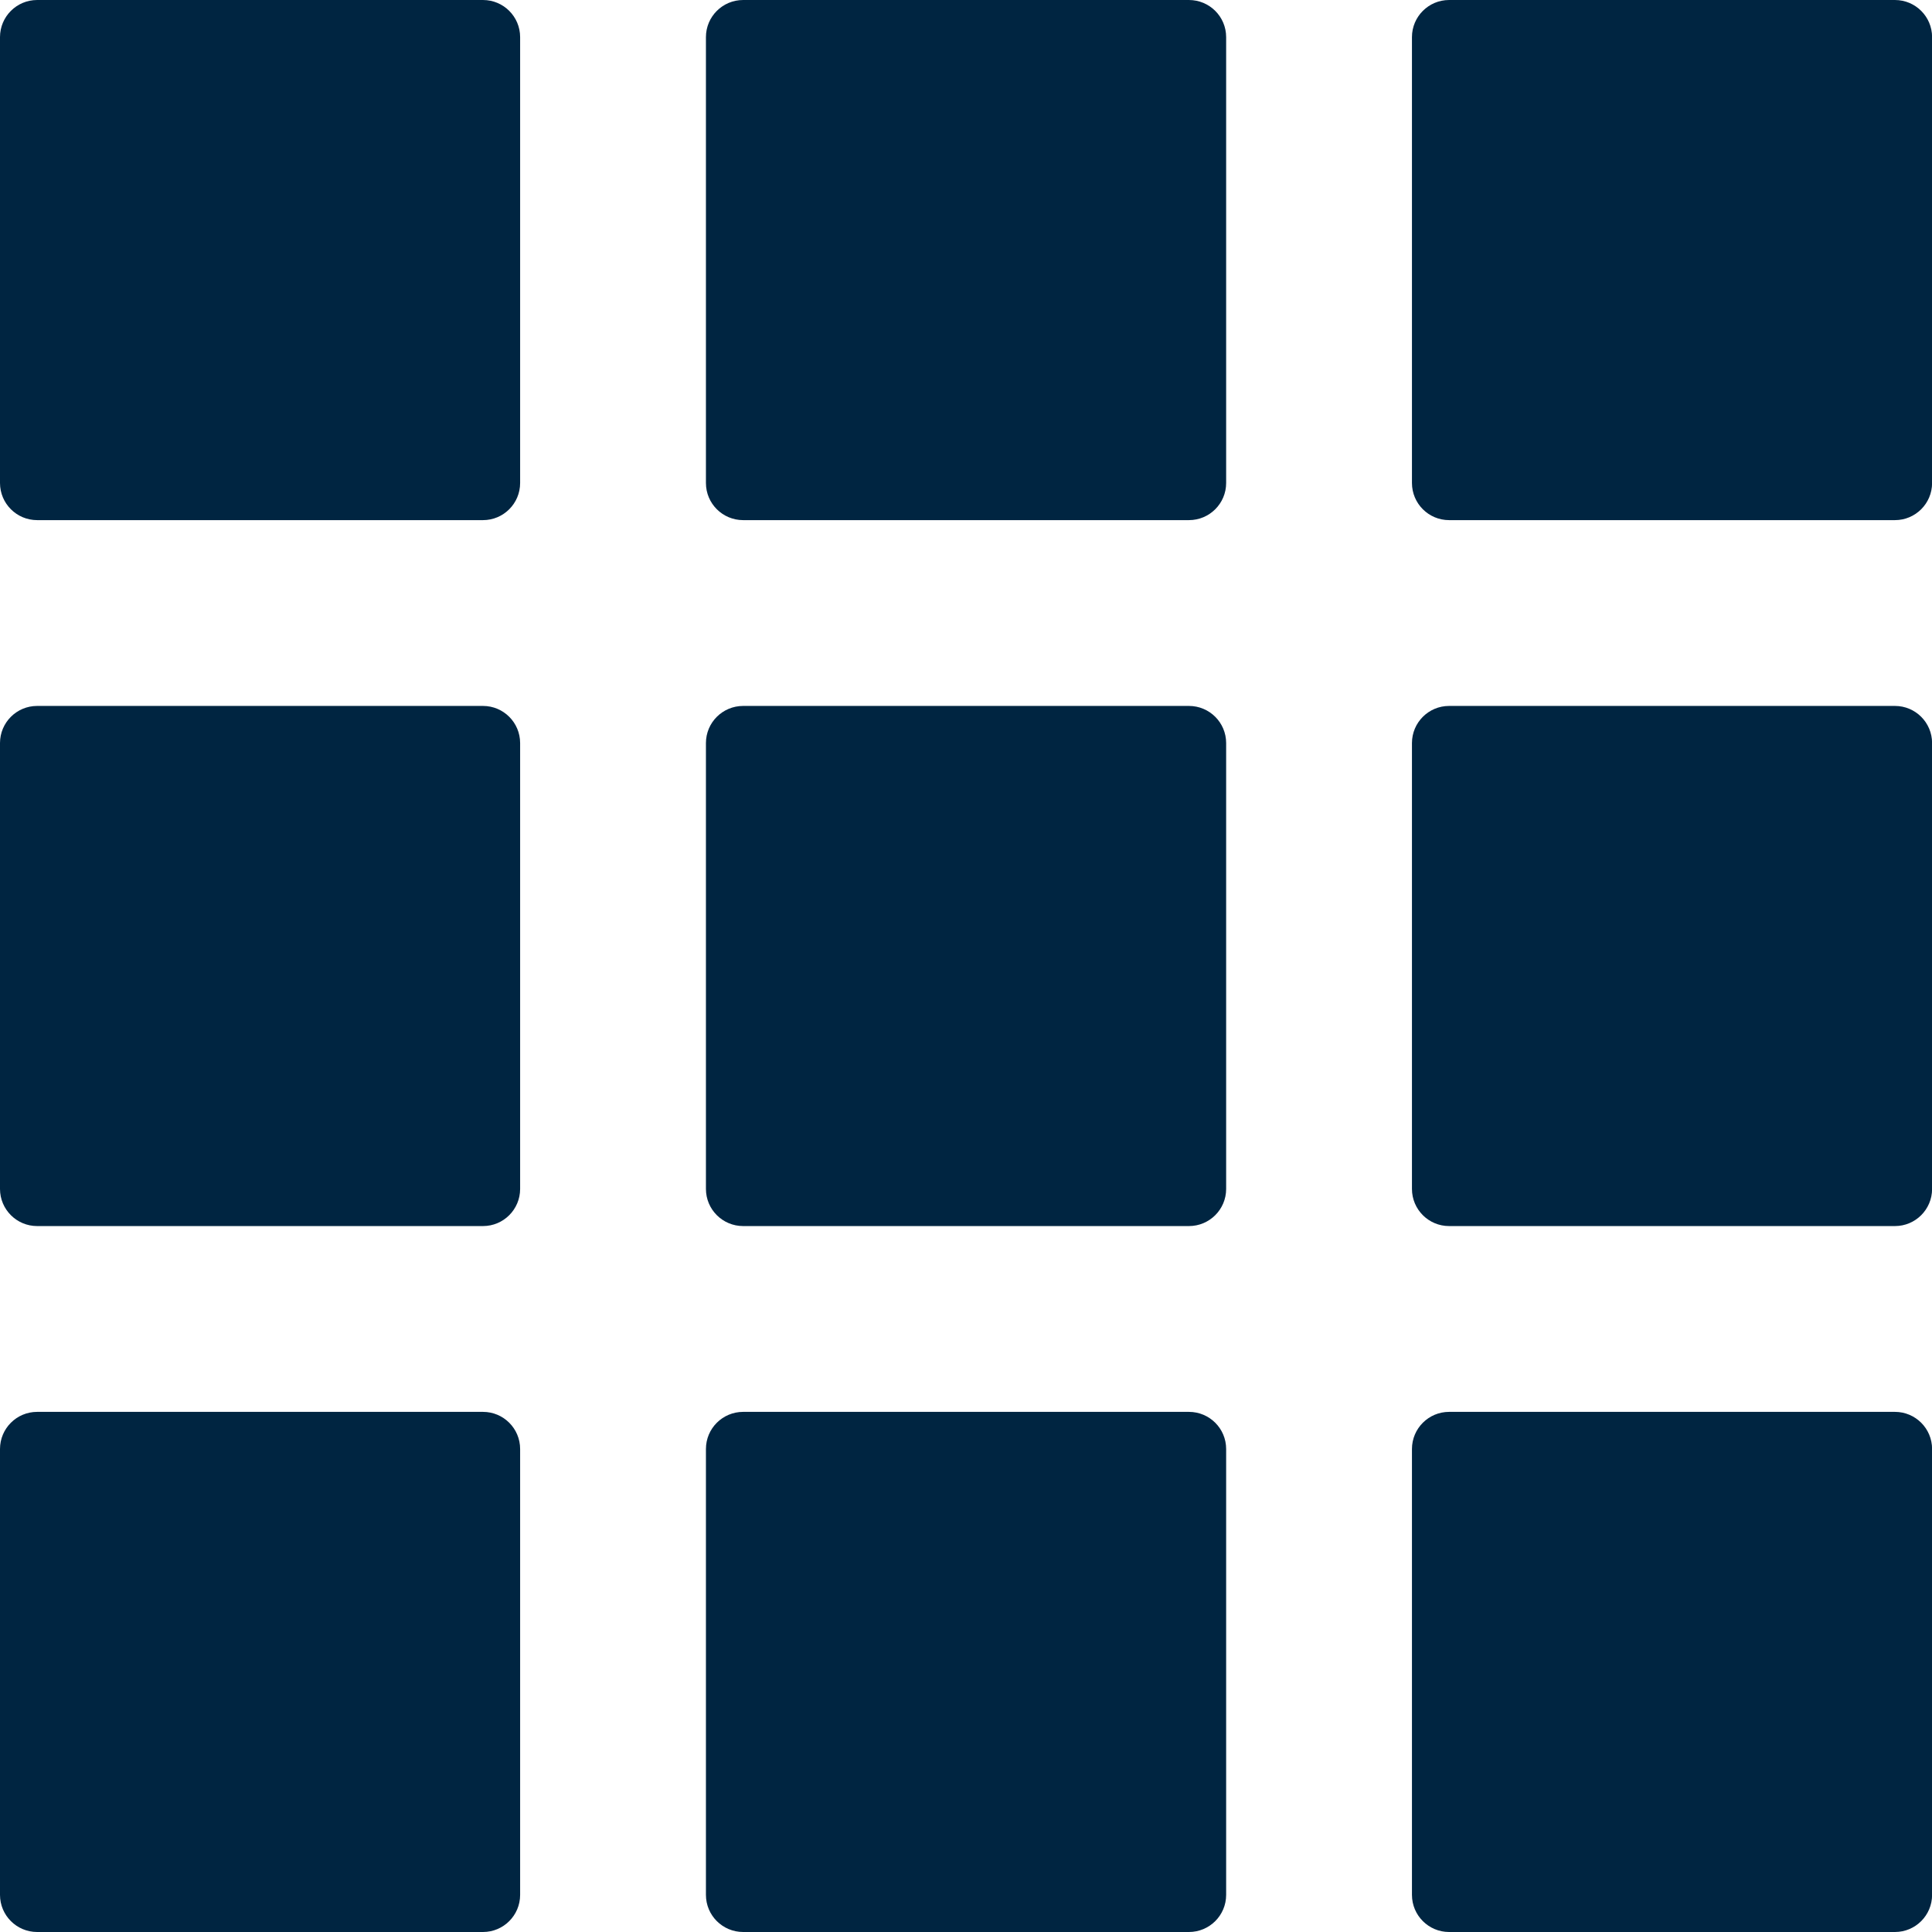 <svg width="23" height="23" viewBox="0 0 23 23" fill="none" xmlns="http://www.w3.org/2000/svg">
<path d="M5.75 23H0.442C0.198 23 0 22.802 0 22.558V17.25C0 17.006 0.198 16.808 0.442 16.808H5.75C5.994 16.808 6.192 17.006 6.192 17.25V22.558C6.192 22.802 5.994 23 5.75 23Z" fill="#002541"/>
<path d="M14.154 23H8.847C8.602 23 8.404 22.802 8.404 22.558V17.25C8.404 17.006 8.602 16.808 8.847 16.808H14.154C14.399 16.808 14.597 17.006 14.597 17.25V22.558C14.597 22.802 14.399 23 14.154 23Z" fill="#002541"/>
<path d="M22.559 23H17.251C17.007 23 16.809 22.802 16.809 22.558V17.25C16.809 17.006 17.007 16.808 17.251 16.808H22.559C22.803 16.808 23.001 17.006 23.001 17.25V22.558C23.001 22.802 22.803 23 22.559 23Z" fill="#002541"/>
<path d="M5.75 14.596H0.442C0.198 14.596 0 14.398 0 14.154V8.846C0 8.602 0.198 8.404 0.442 8.404H5.75C5.994 8.404 6.192 8.602 6.192 8.846V14.154C6.192 14.398 5.994 14.596 5.75 14.596Z" fill="#002541"/>
<path d="M14.154 14.596H8.847C8.602 14.596 8.404 14.398 8.404 14.154V8.846C8.404 8.602 8.602 8.404 8.847 8.404H14.154C14.399 8.404 14.597 8.602 14.597 8.846V14.154C14.597 14.398 14.399 14.596 14.154 14.596Z" fill="#002541"/>
<path d="M22.559 14.596H17.251C17.007 14.596 16.809 14.398 16.809 14.154V8.846C16.809 8.602 17.007 8.404 17.251 8.404H22.559C22.803 8.404 23.001 8.602 23.001 8.846V14.154C23.001 14.398 22.803 14.596 22.559 14.596Z" fill="#002541"/>
<path d="M5.75 6.192H0.442C0.198 6.192 0 5.994 0 5.75V0.442C0 0.198 0.198 4.48227e-05 0.442 4.48227e-05H5.75C5.994 4.48227e-05 6.192 0.198 6.192 0.442V5.75C6.192 5.994 5.994 6.192 5.75 6.192Z" fill="#002541"/>
<path d="M14.154 6.192H8.847C8.602 6.192 8.404 5.994 8.404 5.75V0.442C8.404 0.198 8.602 4.48227e-05 8.847 4.48227e-05H14.154C14.399 4.48227e-05 14.597 0.198 14.597 0.442V5.75C14.597 5.994 14.399 6.192 14.154 6.192Z" fill="#002541"/>
<path d="M22.559 6.192H17.251C17.007 6.192 16.809 5.994 16.809 5.75V0.442C16.809 0.198 17.007 4.48227e-05 17.251 4.48227e-05H22.559C22.803 4.48227e-05 23.001 0.198 23.001 0.442V5.75C23.001 5.994 22.803 6.192 22.559 6.192Z" fill="#002541"/>
</svg>
